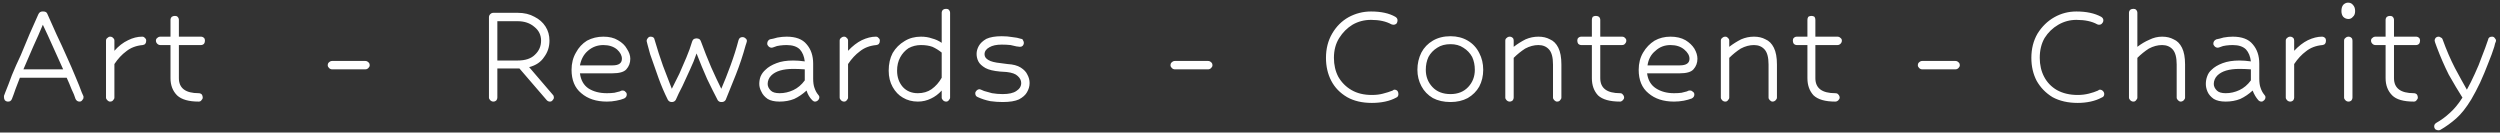 <svg width="566" height="30" viewBox="0 0 566 30" fill="none" xmlns="http://www.w3.org/2000/svg">
<rect x="0" y="0" width="566" height="30" fill="#333333" stroke="none"/>
<path d="M18 23C17.6 23 17.3 22.8 17.1 22.4C16.9 21.733 16.6 21 16.2 20.2C15.867 19.334 15.5 18.467 15.1 17.6H4.5C4.167 18.467 3.833 19.334 3.5 20.2C3.233 21 2.967 21.733 2.7 22.4C2.633 22.6 2.5 22.767 2.3 22.9C2.167 22.967 2 23 1.8 23C1.533 23 1.3 22.9 1.1 22.7C0.967 22.5 0.9 22.267 0.9 22C0.9 21.933 0.9 21.834 0.9 21.7C0.967 21.567 1.067 21.3 1.2 20.9C1.667 19.767 2.167 18.467 2.7 17C3.3 15.534 3.967 14.034 4.7 12.5C5.367 10.9 6.033 9.3 6.7 7.7C7.433 6.1 8.1 4.6 8.7 3.2C8.9 2.8 9.2 2.6 9.6 2.6H9.8C10.267 2.6 10.567 2.767 10.7 3.1C11.367 4.567 12.067 6.133 12.8 7.8C13.6 9.467 14.367 11.133 15.1 12.8C15.833 14.4 16.5 15.934 17.1 17.4C17.7 18.8 18.167 19.967 18.5 20.9C18.7 21.3 18.833 21.6 18.9 21.8C18.9 21.933 18.9 22.033 18.9 22.1C18.9 22.3 18.8 22.5 18.6 22.7C18.467 22.9 18.267 23 18 23ZM5.3 15.7H14.3C13.567 14.034 12.8 12.333 12 10.6C11.2 8.8 10.433 7.133 9.7 5.6C9.033 7.2 8.3 8.867 7.5 10.6C6.767 12.333 6.033 14.034 5.3 15.7ZM24.9 23C24.7 23 24.5 22.9 24.3 22.7C24.1 22.5 24 22.3 24 22.1V9.2C24 8.933 24.1 8.733 24.3 8.6C24.5 8.4 24.7 8.3 24.9 8.3C25.233 8.3 25.467 8.4 25.6 8.6C25.8 8.733 25.9 8.933 25.9 9.2V11.5C26.833 10.434 27.867 9.633 29 9.1C30.067 8.567 31.133 8.3 32.2 8.3C32.467 8.3 32.667 8.4 32.8 8.6C33 8.733 33.1 8.933 33.1 9.2C33.1 9.8 32.833 10.133 32.3 10.2C30.833 10.334 29.6 10.8 28.6 11.6C27.6 12.333 26.7 13.3 25.9 14.5V22.1C25.9 22.3 25.8 22.5 25.6 22.7C25.467 22.9 25.233 23 24.9 23ZM45 23C42.733 23 41.1 22.533 40.1 21.6C39.1 20.6 38.6 19.3 38.6 17.7V10.2H36.3C36.033 10.2 35.8 10.1 35.6 9.9C35.4 9.7 35.3 9.467 35.3 9.2C35.3 8.933 35.4 8.733 35.6 8.6C35.8 8.4 36.033 8.3 36.3 8.3H38.6V4.5C38.6 4.233 38.7 4 38.9 3.8C39.1 3.667 39.333 3.6 39.6 3.6C39.867 3.6 40.067 3.667 40.2 3.8C40.4 4 40.5 4.233 40.5 4.5V8.3H45.5C45.767 8.3 46 8.4 46.2 8.6C46.333 8.733 46.4 8.933 46.4 9.2C46.4 9.467 46.333 9.7 46.2 9.9C46 10.1 45.767 10.2 45.5 10.2H40.5V17.7C40.5 19.967 42 21.1 45 21.1C45.267 21.1 45.5 21.2 45.7 21.4C45.833 21.6 45.9 21.833 45.9 22.1C45.9 22.3 45.8 22.5 45.6 22.7C45.467 22.9 45.267 23 45 23ZM75.2 13.8H82.7C82.967 13.8 83.2 13.9 83.4 14.1C83.6 14.233 83.7 14.467 83.7 14.8C83.7 15 83.6 15.2 83.4 15.4C83.2 15.6 82.967 15.7 82.7 15.7H75.2C74.933 15.7 74.7 15.6 74.5 15.4C74.3 15.2 74.2 15 74.2 14.8C74.2 14.467 74.3 14.233 74.5 14.1C74.7 13.9 74.933 13.8 75.2 13.8ZM124.5 23C124.233 23 124 22.9 123.8 22.7L117.6 15.5H112.6V22.1C112.6 22.3 112.533 22.5 112.4 22.7C112.2 22.9 111.967 23 111.7 23C111.433 23 111.2 22.9 111 22.7C110.8 22.5 110.7 22.3 110.7 22.1V3.9C110.7 3.633 110.8 3.4 111 3.2C111.2 3 111.433 2.9 111.7 2.9H117.2C118.667 2.9 119.933 3.2 121 3.8C122.067 4.333 122.9 5.067 123.5 6C124.1 6.933 124.4 8 124.4 9.2C124.4 10.6 124 11.834 123.2 12.9C122.467 14.034 121.333 14.8 119.8 15.2L125.2 21.5C125.333 21.634 125.4 21.833 125.4 22.1C125.4 22.3 125.3 22.5 125.1 22.7C124.967 22.9 124.767 23 124.5 23ZM117.2 4.8H112.6V13.7H117.2C118.933 13.7 120.233 13.267 121.1 12.4C122.033 11.534 122.5 10.467 122.5 9.2C122.5 7.933 122 6.9 121 6.1C120 5.233 118.733 4.8 117.2 4.8ZM137.4 23C135 23 133.067 22.367 131.6 21.1C130.133 19.9 129.4 18.133 129.4 15.8C129.4 14.333 129.733 13.034 130.4 11.9C131 10.767 131.833 9.867 132.9 9.2C134.033 8.6 135.267 8.3 136.6 8.3C137.933 8.3 139.033 8.567 139.9 9.1C140.833 9.633 141.5 10.267 141.9 11C142.433 11.8 142.7 12.567 142.7 13.3C142.7 14.233 142.4 15.034 141.8 15.7C141.267 16.3 140.2 16.6 138.6 16.6H131.3C131.5 18.133 132.133 19.267 133.2 20C134.333 20.733 135.733 21.1 137.4 21.1C138 21.1 138.567 21.067 139.1 21C139.567 20.867 139.967 20.767 140.3 20.7C140.567 20.567 140.733 20.5 140.8 20.5C140.867 20.5 140.933 20.5 141 20.5C141.267 20.5 141.467 20.6 141.6 20.8C141.8 20.933 141.9 21.134 141.9 21.4C141.9 21.8 141.7 22.1 141.3 22.3C140.833 22.5 140.233 22.667 139.5 22.8C138.833 22.933 138.133 23 137.4 23ZM136.6 10.2C135.267 10.2 134.1 10.633 133.1 11.5C132.167 12.3 131.567 13.4 131.3 14.8H138.7C140.1 14.8 140.8 14.3 140.8 13.3C140.8 12.567 140.433 11.867 139.7 11.2C138.9 10.534 137.867 10.2 136.6 10.2ZM163.4 23.1H163.3C162.967 23.1 162.7 22.967 162.5 22.7C161.767 21.3 160.967 19.7 160.1 17.9C159.3 16.1 158.5 14.167 157.7 12.1C157.3 13.3 156.8 14.533 156.2 15.8C155.6 17.133 155.033 18.367 154.5 19.5C153.9 20.634 153.4 21.667 153 22.6C152.8 22.933 152.5 23.1 152.1 23.1C151.7 23.1 151.4 22.933 151.2 22.6C150.4 21 149.7 19.367 149.1 17.7C148.5 16.034 147.867 14.233 147.2 12.3C146.933 11.367 146.733 10.633 146.6 10.1C146.467 9.633 146.4 9.367 146.4 9.3C146.4 9.033 146.5 8.8 146.7 8.6C146.833 8.4 147.033 8.3 147.3 8.3C147.833 8.3 148.133 8.533 148.2 9C148.8 11.067 149.433 13.034 150.1 14.9C150.833 16.834 151.5 18.567 152.1 20.1C152.633 19.033 153.2 17.9 153.8 16.7C154.333 15.434 154.867 14.2 155.4 13C155.933 11.733 156.367 10.534 156.7 9.4C156.767 9.2 156.867 9.033 157 8.9C157.2 8.767 157.4 8.7 157.6 8.7H157.8C158 8.7 158.2 8.767 158.4 8.9C158.533 9.033 158.633 9.2 158.7 9.4C159.433 11.4 160.2 13.334 161 15.2C161.8 17 162.567 18.633 163.3 20.1C163.967 18.567 164.667 16.8 165.4 14.8C166.133 12.8 166.733 10.9 167.2 9.1C167.333 8.633 167.633 8.4 168.1 8.4C168.367 8.4 168.6 8.5 168.8 8.7C169 8.833 169.1 9.033 169.1 9.3C169.1 9.367 169.067 9.5 169 9.7C168.933 9.9 168.867 10.1 168.8 10.3C168.2 12.5 167.467 14.7 166.6 16.9C165.733 19.1 164.967 21 164.3 22.6C164.1 22.933 163.8 23.1 163.4 23.1ZM183.9 22.7C183.3 22.1 182.867 21.367 182.6 20.5C181.733 21.3 180.8 21.933 179.8 22.4C178.8 22.8 177.7 23 176.5 23C175.367 23 174.467 22.8 173.8 22.4C173.133 21.933 172.667 21.4 172.4 20.8C172.067 20.2 171.9 19.6 171.9 19C171.9 18.4 172 17.833 172.2 17.3C172.467 16.7 172.833 16.2 173.3 15.8C173.9 15.2 174.733 14.7 175.8 14.3C176.8 13.9 178.067 13.7 179.6 13.7C180.4 13.7 181.267 13.767 182.2 13.9C182.067 12.767 181.7 11.867 181.1 11.2C180.433 10.534 179.433 10.2 178.1 10.2C177.633 10.2 177.133 10.233 176.6 10.3C176.067 10.367 175.667 10.467 175.4 10.6C175.067 10.733 174.833 10.8 174.7 10.8C174.433 10.8 174.2 10.7 174 10.5C173.8 10.3 173.7 10.1 173.7 9.9C173.7 9.433 173.9 9.1 174.3 8.9C174.767 8.833 175.333 8.7 176 8.5C176.733 8.367 177.433 8.3 178.1 8.3C180.167 8.3 181.667 8.867 182.6 10C183.6 11.133 184.1 12.6 184.1 14.4V17.8C184.1 18.667 184.2 19.367 184.4 19.9C184.6 20.5 184.867 21 185.2 21.4C185.4 21.6 185.5 21.8 185.5 22C185.5 22.267 185.4 22.5 185.2 22.7C185 22.9 184.767 23 184.5 23C184.3 23 184.1 22.9 183.9 22.7ZM176.5 21.1C177.567 21.1 178.6 20.867 179.6 20.4C180.6 19.933 181.467 19.2 182.2 18.2V15.7C181.267 15.633 180.4 15.6 179.6 15.6C177.267 15.6 175.6 16.1 174.6 17.1C174.333 17.367 174.133 17.667 174 18C173.867 18.334 173.8 18.667 173.8 19C173.8 19.534 174.033 20.034 174.5 20.5C174.9 20.9 175.567 21.1 176.5 21.1ZM191.1 23C190.833 23 190.6 22.9 190.4 22.7C190.2 22.5 190.1 22.3 190.1 22.1V9.2C190.1 8.933 190.2 8.733 190.4 8.6C190.6 8.4 190.833 8.3 191.1 8.3C191.367 8.3 191.567 8.4 191.7 8.6C191.9 8.733 192 8.933 192 9.2V11.5C193 10.434 194.033 9.633 195.1 9.1C196.233 8.567 197.3 8.3 198.3 8.3C198.567 8.3 198.767 8.4 198.9 8.6C199.1 8.733 199.2 8.933 199.2 9.2C199.2 9.8 198.933 10.133 198.4 10.2C196.933 10.334 195.7 10.8 194.7 11.6C193.7 12.333 192.8 13.3 192 14.5V22.1C192 22.3 191.9 22.5 191.7 22.7C191.567 22.9 191.367 23 191.1 23ZM214.2 23C213.933 23 213.7 22.9 213.5 22.7C213.3 22.5 213.2 22.3 213.2 22.1V20.5C212.467 21.3 211.667 21.9 210.8 22.3C209.867 22.767 208.867 23 207.8 23C206.533 23 205.4 22.7 204.4 22.1C203.467 21.567 202.7 20.767 202.1 19.7C201.5 18.634 201.2 17.4 201.2 16C201.2 14.467 201.5 13.133 202.1 12C202.767 10.867 203.667 9.967 204.8 9.3C205.867 8.633 207.1 8.3 208.5 8.3C209.433 8.3 210.267 8.433 211 8.7C211.8 8.9 212.533 9.233 213.2 9.7V2.9C213.2 2.633 213.3 2.4 213.5 2.2C213.7 2.067 213.933 2 214.2 2C214.467 2 214.667 2.067 214.8 2.2C215 2.4 215.1 2.633 215.1 2.9V22.1C215.1 22.3 215 22.5 214.8 22.7C214.667 22.9 214.467 23 214.2 23ZM207.8 21.1C209 21.1 210.033 20.8 210.9 20.2C211.833 19.534 212.6 18.667 213.2 17.6V11.9C212.533 11.367 211.833 10.933 211.1 10.6C210.367 10.333 209.5 10.2 208.5 10.2C207.5 10.2 206.567 10.434 205.7 10.9C204.9 11.434 204.267 12.133 203.8 13C203.333 13.867 203.1 14.867 203.1 16C203.1 17.467 203.533 18.7 204.4 19.7C205.267 20.634 206.4 21.1 207.8 21.1ZM230.1 10.5C229.833 10.434 229.4 10.334 228.8 10.2C228.2 10.133 227.533 10.1 226.8 10.1C225.6 10.1 224.667 10.3 224 10.7C223.267 11.1 222.9 11.633 222.9 12.3C222.9 12.833 223.2 13.267 223.8 13.6C224.333 13.933 225.267 14.167 226.6 14.3L228.1 14.5C229.367 14.567 230.367 14.833 231.1 15.3C231.833 15.767 232.333 16.3 232.6 16.9C232.933 17.5 233.1 18.133 233.1 18.8C233.1 19.533 232.9 20.233 232.5 20.9C232.167 21.5 231.567 22.034 230.7 22.5C229.833 22.9 228.6 23.1 227 23.1C226.067 23.1 225.133 23.034 224.2 22.9C223.2 22.7 222.267 22.4 221.4 22C221 21.867 220.8 21.567 220.8 21.1C220.8 20.9 220.9 20.7 221.1 20.5C221.3 20.3 221.533 20.2 221.8 20.2C221.867 20.2 221.967 20.233 222.1 20.3C222.233 20.367 222.467 20.467 222.8 20.6C223.267 20.733 223.867 20.9 224.6 21.1C225.4 21.233 226.2 21.3 227 21.3C228.4 21.3 229.433 21.067 230.1 20.6C230.833 20.133 231.2 19.533 231.2 18.8C231.2 18.2 230.933 17.667 230.4 17.2C229.933 16.733 229.1 16.433 227.9 16.3L226.4 16.2C224.933 16.067 223.833 15.8 223.1 15.4C222.3 14.934 221.767 14.434 221.5 13.9C221.233 13.367 221.1 12.8 221.1 12.2C221.1 11.6 221.267 11 221.6 10.4C221.933 9.8 222.5 9.267 223.3 8.8C224.167 8.4 225.333 8.2 226.8 8.2C227.667 8.2 228.467 8.267 229.2 8.4C229.933 8.467 230.6 8.6 231.2 8.8C231.4 8.8 231.533 8.9 231.6 9.1C231.733 9.3 231.8 9.5 231.8 9.7C231.8 9.967 231.7 10.2 231.5 10.4C231.367 10.534 231.167 10.6 230.9 10.6C230.767 10.6 230.5 10.567 230.1 10.5ZM266 13.8H273.5C273.767 13.8 274 13.9 274.2 14.1C274.4 14.233 274.5 14.467 274.5 14.8C274.5 15 274.4 15.2 274.2 15.4C274 15.6 273.767 15.7 273.5 15.7H266C265.733 15.7 265.5 15.6 265.3 15.4C265.1 15.2 265 15 265 14.8C265 14.467 265.1 14.233 265.3 14.1C265.5 13.9 265.733 13.8 266 13.8ZM315 5.5C313.8 4.833 312.267 4.5 310.4 4.5C308.867 4.5 307.467 4.867 306.2 5.6C305 6.333 304 7.333 303.2 8.6C302.4 9.867 302 11.367 302 13.1C302 14.7 302.333 16.134 303 17.4C303.733 18.667 304.733 19.667 306 20.4C307.267 21.134 308.8 21.5 310.6 21.5C311.533 21.5 312.367 21.4 313.1 21.2C313.9 21 314.633 20.767 315.3 20.5C315.433 20.367 315.567 20.3 315.7 20.3C315.967 20.3 316.2 20.4 316.4 20.6C316.533 20.8 316.6 21.033 316.6 21.3C316.6 21.7 316.433 21.967 316.1 22.1C315.367 22.5 314.533 22.8 313.6 23C312.667 23.2 311.667 23.3 310.6 23.3C308.4 23.3 306.533 22.867 305 22C303.4 21.067 302.2 19.833 301.4 18.3C300.6 16.767 300.2 15.033 300.2 13.1C300.2 11.033 300.667 9.2 301.6 7.6C302.533 6 303.767 4.767 305.3 3.9C306.9 3.033 308.6 2.6 310.4 2.6C312.667 2.6 314.5 3 315.9 3.8C316.233 4 316.4 4.267 316.4 4.6C316.4 4.867 316.333 5.1 316.2 5.3C316 5.5 315.767 5.6 315.5 5.6C315.367 5.6 315.2 5.567 315 5.5ZM328.4 8.2C329.867 8.2 331.167 8.533 332.3 9.2C333.433 9.867 334.3 10.8 334.9 12C335.5 13.133 335.8 14.4 335.8 15.8C335.8 17.2 335.5 18.467 334.9 19.6C334.3 20.667 333.433 21.534 332.3 22.2C331.167 22.8 329.867 23.1 328.4 23.1C326.867 23.1 325.533 22.8 324.4 22.2C323.267 21.534 322.4 20.634 321.8 19.5C321.2 18.367 320.9 17.133 320.9 15.8C320.9 14.4 321.2 13.1 321.8 11.9C322.4 10.767 323.267 9.867 324.4 9.2C325.533 8.533 326.867 8.2 328.4 8.2ZM328.4 10C327.2 10 326.2 10.267 325.4 10.8C324.533 11.333 323.867 12.034 323.4 12.9C323 13.767 322.8 14.733 322.8 15.8C322.8 17.333 323.3 18.634 324.3 19.7C325.3 20.767 326.667 21.3 328.4 21.3C330.067 21.3 331.4 20.767 332.4 19.7C333.4 18.634 333.9 17.333 333.9 15.8C333.9 14.733 333.7 13.767 333.3 12.9C332.833 12.034 332.167 11.333 331.3 10.8C330.5 10.267 329.533 10 328.4 10ZM352.5 23C352.3 23 352.1 22.9 351.9 22.7C351.7 22.5 351.6 22.3 351.6 22.1V14.6C351.6 13 351.3 11.867 350.7 11.2C350.1 10.534 349.3 10.2 348.3 10.2C347.3 10.2 346.3 10.467 345.3 11C344.367 11.6 343.5 12.3 342.7 13.1V22.1C342.7 22.3 342.633 22.5 342.5 22.7C342.3 22.9 342.067 23 341.8 23C341.533 23 341.3 22.9 341.1 22.7C340.9 22.5 340.8 22.3 340.8 22.1V9.2C340.8 8.933 340.9 8.733 341.1 8.6C341.3 8.4 341.533 8.3 341.8 8.3C342.067 8.3 342.3 8.4 342.5 8.6C342.633 8.733 342.7 8.933 342.7 9.2V10.6C343.567 9.933 344.467 9.367 345.4 8.9C346.333 8.5 347.3 8.3 348.3 8.3C349.3 8.3 350.167 8.5 350.9 8.9C351.7 9.233 352.333 9.867 352.8 10.8C353.267 11.733 353.5 13 353.5 14.6V22.1C353.5 22.3 353.4 22.5 353.2 22.7C353.067 22.9 352.833 23 352.5 23ZM366.8 23C364.467 23 362.8 22.533 361.8 21.6C360.867 20.6 360.4 19.3 360.4 17.7V10.2H358C357.733 10.2 357.5 10.1 357.3 9.9C357.167 9.7 357.1 9.467 357.1 9.2C357.1 8.933 357.167 8.733 357.3 8.6C357.5 8.4 357.733 8.3 358 8.3H360.4V4.5C360.4 4.233 360.467 4 360.6 3.8C360.8 3.667 361.033 3.6 361.3 3.6C361.567 3.6 361.8 3.667 362 3.8C362.2 4 362.3 4.233 362.3 4.5V8.3H367.2C367.533 8.3 367.767 8.4 367.9 8.6C368.1 8.733 368.2 8.933 368.2 9.2C368.2 9.467 368.1 9.7 367.9 9.9C367.767 10.1 367.533 10.2 367.2 10.2H362.3V17.7C362.3 19.967 363.8 21.1 366.8 21.1C367.067 21.1 367.267 21.2 367.4 21.4C367.6 21.6 367.7 21.833 367.7 22.1C367.7 22.3 367.6 22.5 367.4 22.7C367.2 22.9 367 23 366.8 23ZM379 23C376.6 23 374.667 22.367 373.2 21.1C371.733 19.9 371 18.133 371 15.8C371 14.333 371.333 13.034 372 11.9C372.667 10.767 373.533 9.867 374.6 9.2C375.667 8.6 376.867 8.3 378.2 8.3C379.533 8.3 380.667 8.567 381.6 9.1C382.467 9.633 383.133 10.267 383.6 11C384.067 11.8 384.3 12.567 384.3 13.3C384.3 14.233 384 15.034 383.4 15.7C382.867 16.3 381.833 16.6 380.3 16.6H372.9C373.1 18.133 373.767 19.267 374.9 20C376.033 20.733 377.4 21.1 379 21.1C379.667 21.1 380.233 21.067 380.7 21C381.233 20.867 381.633 20.767 381.9 20.7C382.167 20.567 382.333 20.5 382.4 20.5C382.533 20.5 382.633 20.5 382.7 20.5C382.9 20.5 383.1 20.6 383.3 20.8C383.5 20.933 383.6 21.134 383.6 21.4C383.6 21.8 383.4 22.1 383 22.3C382.467 22.5 381.867 22.667 381.2 22.8C380.467 22.933 379.733 23 379 23ZM378.2 10.2C376.867 10.2 375.733 10.633 374.8 11.5C373.8 12.3 373.2 13.4 373 14.8H380.3C381.767 14.8 382.5 14.3 382.5 13.3C382.5 12.567 382.1 11.867 381.3 11.2C380.5 10.534 379.467 10.2 378.2 10.2ZM401.3 23C401.1 23 400.9 22.9 400.7 22.7C400.5 22.5 400.4 22.3 400.4 22.1V14.6C400.4 13 400.1 11.867 399.5 11.2C398.9 10.534 398.1 10.2 397.1 10.2C396.1 10.2 395.1 10.467 394.1 11C393.167 11.6 392.3 12.3 391.5 13.1V22.1C391.5 22.3 391.4 22.5 391.2 22.7C391.067 22.9 390.867 23 390.6 23C390.333 23 390.1 22.9 389.9 22.7C389.7 22.5 389.6 22.3 389.6 22.1V9.2C389.6 8.933 389.7 8.733 389.9 8.6C390.1 8.4 390.333 8.3 390.6 8.3C390.867 8.3 391.067 8.4 391.2 8.6C391.4 8.733 391.5 8.933 391.5 9.2V10.6C392.367 9.933 393.267 9.367 394.2 8.9C395.133 8.5 396.1 8.3 397.1 8.3C398.1 8.3 398.967 8.5 399.7 8.9C400.5 9.233 401.133 9.867 401.6 10.8C402.067 11.733 402.3 13 402.3 14.6V22.1C402.3 22.3 402.2 22.5 402 22.7C401.8 22.9 401.567 23 401.3 23ZM415.5 23C413.233 23 411.6 22.533 410.6 21.6C409.667 20.6 409.2 19.3 409.2 17.7V10.2H406.8C406.533 10.2 406.3 10.1 406.1 9.9C405.967 9.7 405.9 9.467 405.9 9.2C405.9 8.933 405.967 8.733 406.1 8.6C406.3 8.4 406.533 8.3 406.8 8.3H409.2V4.5C409.2 4.233 409.267 4 409.4 3.8C409.6 3.667 409.833 3.6 410.1 3.6C410.367 3.6 410.6 3.667 410.8 3.8C410.933 4 411 4.233 411 4.5V8.3H416C416.267 8.3 416.5 8.4 416.7 8.6C416.9 8.733 417 8.933 417 9.2C417 9.467 416.9 9.7 416.7 9.9C416.5 10.1 416.267 10.2 416 10.2H411V17.7C411 19.967 412.5 21.1 415.5 21.1C415.833 21.1 416.067 21.2 416.2 21.4C416.4 21.6 416.5 21.833 416.5 22.1C416.5 22.3 416.4 22.5 416.2 22.7C416 22.9 415.767 23 415.5 23ZM435.2 13.8H442.7C442.967 13.8 443.2 13.9 443.4 14.1C443.6 14.233 443.7 14.467 443.7 14.8C443.7 15 443.6 15.2 443.4 15.4C443.2 15.6 442.967 15.7 442.7 15.7H435.2C434.933 15.7 434.7 15.6 434.5 15.4C434.3 15.2 434.2 15 434.2 14.8C434.2 14.467 434.3 14.233 434.5 14.1C434.7 13.9 434.933 13.8 435.2 13.8ZM474.8 5.5C473.6 4.833 472.033 4.5 470.1 4.5C468.633 4.5 467.267 4.867 466 5.6C464.733 6.333 463.7 7.333 462.9 8.6C462.167 9.867 461.8 11.367 461.8 13.1C461.8 14.7 462.133 16.134 462.8 17.4C463.467 18.667 464.433 19.667 465.7 20.4C467.033 21.134 468.6 21.5 470.4 21.5C471.267 21.5 472.1 21.4 472.9 21.2C473.7 21 474.4 20.767 475 20.5C475.133 20.367 475.267 20.3 475.4 20.3C475.667 20.3 475.9 20.4 476.1 20.6C476.3 20.8 476.4 21.033 476.4 21.3C476.4 21.7 476.2 21.967 475.8 22.1C475.067 22.5 474.233 22.8 473.3 23C472.367 23.2 471.4 23.3 470.4 23.3C468.2 23.3 466.3 22.867 464.7 22C463.167 21.067 461.967 19.833 461.1 18.3C460.3 16.767 459.9 15.033 459.9 13.1C459.9 11.033 460.367 9.2 461.3 7.6C462.3 6 463.567 4.767 465.1 3.9C466.633 3.033 468.3 2.6 470.1 2.6C472.367 2.6 474.233 3 475.7 3.8C476.033 4 476.2 4.267 476.2 4.6C476.2 4.867 476.1 5.1 475.9 5.3C475.767 5.5 475.533 5.6 475.2 5.6C475.067 5.6 474.933 5.567 474.8 5.5ZM493.7 23C493.5 23 493.3 22.9 493.1 22.7C492.9 22.5 492.8 22.3 492.8 22.1V14.6C492.8 13 492.5 11.867 491.9 11.2C491.3 10.534 490.5 10.2 489.5 10.2C488.5 10.2 487.5 10.467 486.5 11C485.567 11.6 484.7 12.3 483.9 13.1V22.1C483.9 22.3 483.8 22.5 483.6 22.7C483.467 22.9 483.267 23 483 23C482.733 23 482.5 22.9 482.3 22.7C482.1 22.5 482 22.3 482 22.1V2.9C482 2.633 482.1 2.4 482.3 2.2C482.5 2.067 482.733 2 483 2C483.267 2 483.467 2.067 483.6 2.2C483.8 2.4 483.9 2.633 483.9 2.9V10.6C484.767 9.933 485.667 9.4 486.6 9C487.533 8.533 488.5 8.3 489.5 8.3C490.5 8.3 491.367 8.5 492.1 8.9C492.9 9.233 493.533 9.867 494 10.8C494.467 11.733 494.7 13 494.7 14.6V22.1C494.7 22.3 494.6 22.5 494.4 22.7C494.2 22.9 493.967 23 493.7 23ZM511.3 22.7C510.767 22.1 510.333 21.367 510 20.5C509.133 21.3 508.2 21.933 507.2 22.4C506.2 22.8 505.1 23 503.9 23C502.767 23 501.867 22.8 501.2 22.4C500.533 21.933 500.067 21.4 499.8 20.8C499.533 20.2 499.4 19.6 499.4 19C499.4 18.4 499.5 17.833 499.7 17.3C499.9 16.7 500.233 16.2 500.7 15.8C501.3 15.2 502.133 14.7 503.2 14.3C504.267 13.9 505.533 13.7 507 13.7C507.8 13.7 508.667 13.767 509.6 13.9C509.467 12.767 509.1 11.867 508.5 11.2C507.833 10.534 506.833 10.2 505.5 10.2C505.033 10.2 504.533 10.233 504 10.3C503.467 10.367 503.067 10.467 502.8 10.6C502.467 10.733 502.233 10.8 502.1 10.8C501.833 10.8 501.6 10.7 501.4 10.5C501.2 10.3 501.1 10.1 501.1 9.9C501.1 9.433 501.333 9.1 501.8 8.9C502.2 8.833 502.733 8.7 503.4 8.5C504.133 8.367 504.833 8.3 505.5 8.3C507.567 8.3 509.067 8.867 510 10C511 11.133 511.5 12.6 511.5 14.4V17.8C511.5 18.667 511.6 19.367 511.8 19.9C512 20.5 512.267 21 512.6 21.4C512.8 21.6 512.9 21.8 512.9 22C512.9 22.267 512.8 22.5 512.6 22.7C512.4 22.9 512.2 23 512 23C511.733 23 511.5 22.9 511.3 22.7ZM503.9 21.1C504.967 21.1 506 20.867 507 20.4C508 19.933 508.867 19.2 509.6 18.2V15.7C508.667 15.633 507.8 15.6 507 15.6C504.667 15.6 503 16.1 502 17.1C501.733 17.367 501.533 17.667 501.4 18C501.267 18.334 501.2 18.667 501.2 19C501.2 19.534 501.433 20.034 501.9 20.5C502.3 20.9 502.967 21.1 503.9 21.1ZM518.5 23C518.233 23 518 22.9 517.8 22.7C517.6 22.5 517.5 22.3 517.5 22.1V9.2C517.5 8.933 517.6 8.733 517.8 8.6C518 8.4 518.233 8.3 518.5 8.3C518.767 8.3 519 8.4 519.2 8.6C519.333 8.733 519.4 8.933 519.4 9.2V11.5C520.4 10.434 521.433 9.633 522.5 9.1C523.633 8.567 524.7 8.3 525.7 8.3C525.967 8.3 526.2 8.4 526.4 8.6C526.533 8.733 526.6 8.933 526.6 9.2C526.6 9.8 526.333 10.133 525.8 10.2C524.333 10.334 523.1 10.8 522.1 11.6C521.1 12.333 520.2 13.3 519.4 14.5V22.1C519.4 22.3 519.333 22.5 519.2 22.7C519 22.9 518.767 23 518.5 23ZM531.6 0.6C532.067 0.6 532.433 0.767 532.7 1.1C533.033 1.433 533.2 1.9 533.2 2.5C533.2 3.1 533.033 3.533 532.7 3.8C532.433 4.133 532.1 4.3 531.7 4.3C531.233 4.3 530.833 4.133 530.5 3.8C530.233 3.467 530.1 3.033 530.1 2.5C530.1 1.9 530.233 1.433 530.5 1.1C530.833 0.767 531.2 0.6 531.6 0.6ZM530.7 22.1V9.2C530.7 8.933 530.8 8.733 531 8.6C531.2 8.4 531.433 8.3 531.7 8.3C531.967 8.3 532.2 8.4 532.4 8.6C532.533 8.733 532.6 8.933 532.6 9.2V22.1C532.6 22.3 532.533 22.5 532.4 22.7C532.2 22.9 531.967 23 531.7 23C531.433 23 531.2 22.9 531 22.7C530.8 22.5 530.7 22.3 530.7 22.1ZM546.5 23C544.167 23 542.533 22.533 541.6 21.6C540.6 20.6 540.1 19.3 540.1 17.7V10.2H537.8C537.533 10.2 537.3 10.1 537.1 9.9C536.9 9.7 536.8 9.467 536.8 9.2C536.8 8.933 536.9 8.733 537.1 8.6C537.3 8.4 537.533 8.3 537.8 8.3H540.1V4.5C540.1 4.233 540.2 4 540.4 3.8C540.6 3.667 540.833 3.6 541.1 3.6C541.367 3.6 541.567 3.667 541.7 3.8C541.9 4 542 4.233 542 4.5V8.3H547C547.267 8.3 547.5 8.4 547.7 8.6C547.833 8.733 547.9 8.933 547.9 9.2C547.9 9.467 547.833 9.7 547.7 9.9C547.5 10.1 547.267 10.2 547 10.2H542V17.7C542 19.967 543.5 21.1 546.5 21.1C546.767 21.1 547 21.2 547.2 21.4C547.333 21.6 547.4 21.833 547.4 22.1C547.4 22.3 547.3 22.5 547.1 22.7C546.967 22.9 546.767 23 546.5 23ZM552.1 29.5C551.833 29.5 551.6 29.433 551.4 29.3C551.2 29.1 551.1 28.867 551.1 28.6C551.1 28.267 551.267 28 551.6 27.8C552.667 27.2 553.667 26.467 554.6 25.6C555.6 24.733 556.567 23.567 557.5 22.1C556.567 20.633 555.533 18.9 554.4 16.9C553.4 14.9 552.5 12.834 551.7 10.7C551.5 10.167 551.367 9.8 551.3 9.6C551.233 9.4 551.2 9.267 551.2 9.2C551.2 9 551.267 8.8 551.4 8.6C551.6 8.4 551.833 8.3 552.1 8.3C552.3 8.3 552.467 8.367 552.6 8.5C552.8 8.567 552.933 8.7 553 8.9C553.867 11.3 554.8 13.467 555.8 15.4C556.8 17.267 557.7 18.9 558.5 20.3C559.1 19.233 559.7 18.034 560.3 16.7C560.9 15.434 561.433 14.133 561.9 12.8C562.433 11.467 562.9 10.2 563.3 9C563.367 8.533 563.667 8.3 564.2 8.3C564.467 8.3 564.667 8.4 564.8 8.6C565 8.8 565.1 9 565.1 9.2C565.1 9.333 565.033 9.533 564.9 9.8C564.833 10.133 564.767 10.4 564.7 10.6C564.367 11.667 563.9 12.934 563.3 14.4C562.767 15.8 562.167 17.233 561.5 18.7C560.833 20.1 560.167 21.367 559.5 22.5C558.367 24.367 557.233 25.8 556.1 26.8C554.967 27.8 553.767 28.667 552.5 29.4C552.367 29.467 552.233 29.5 552.1 29.5Z" fill="white"/>
</svg>
